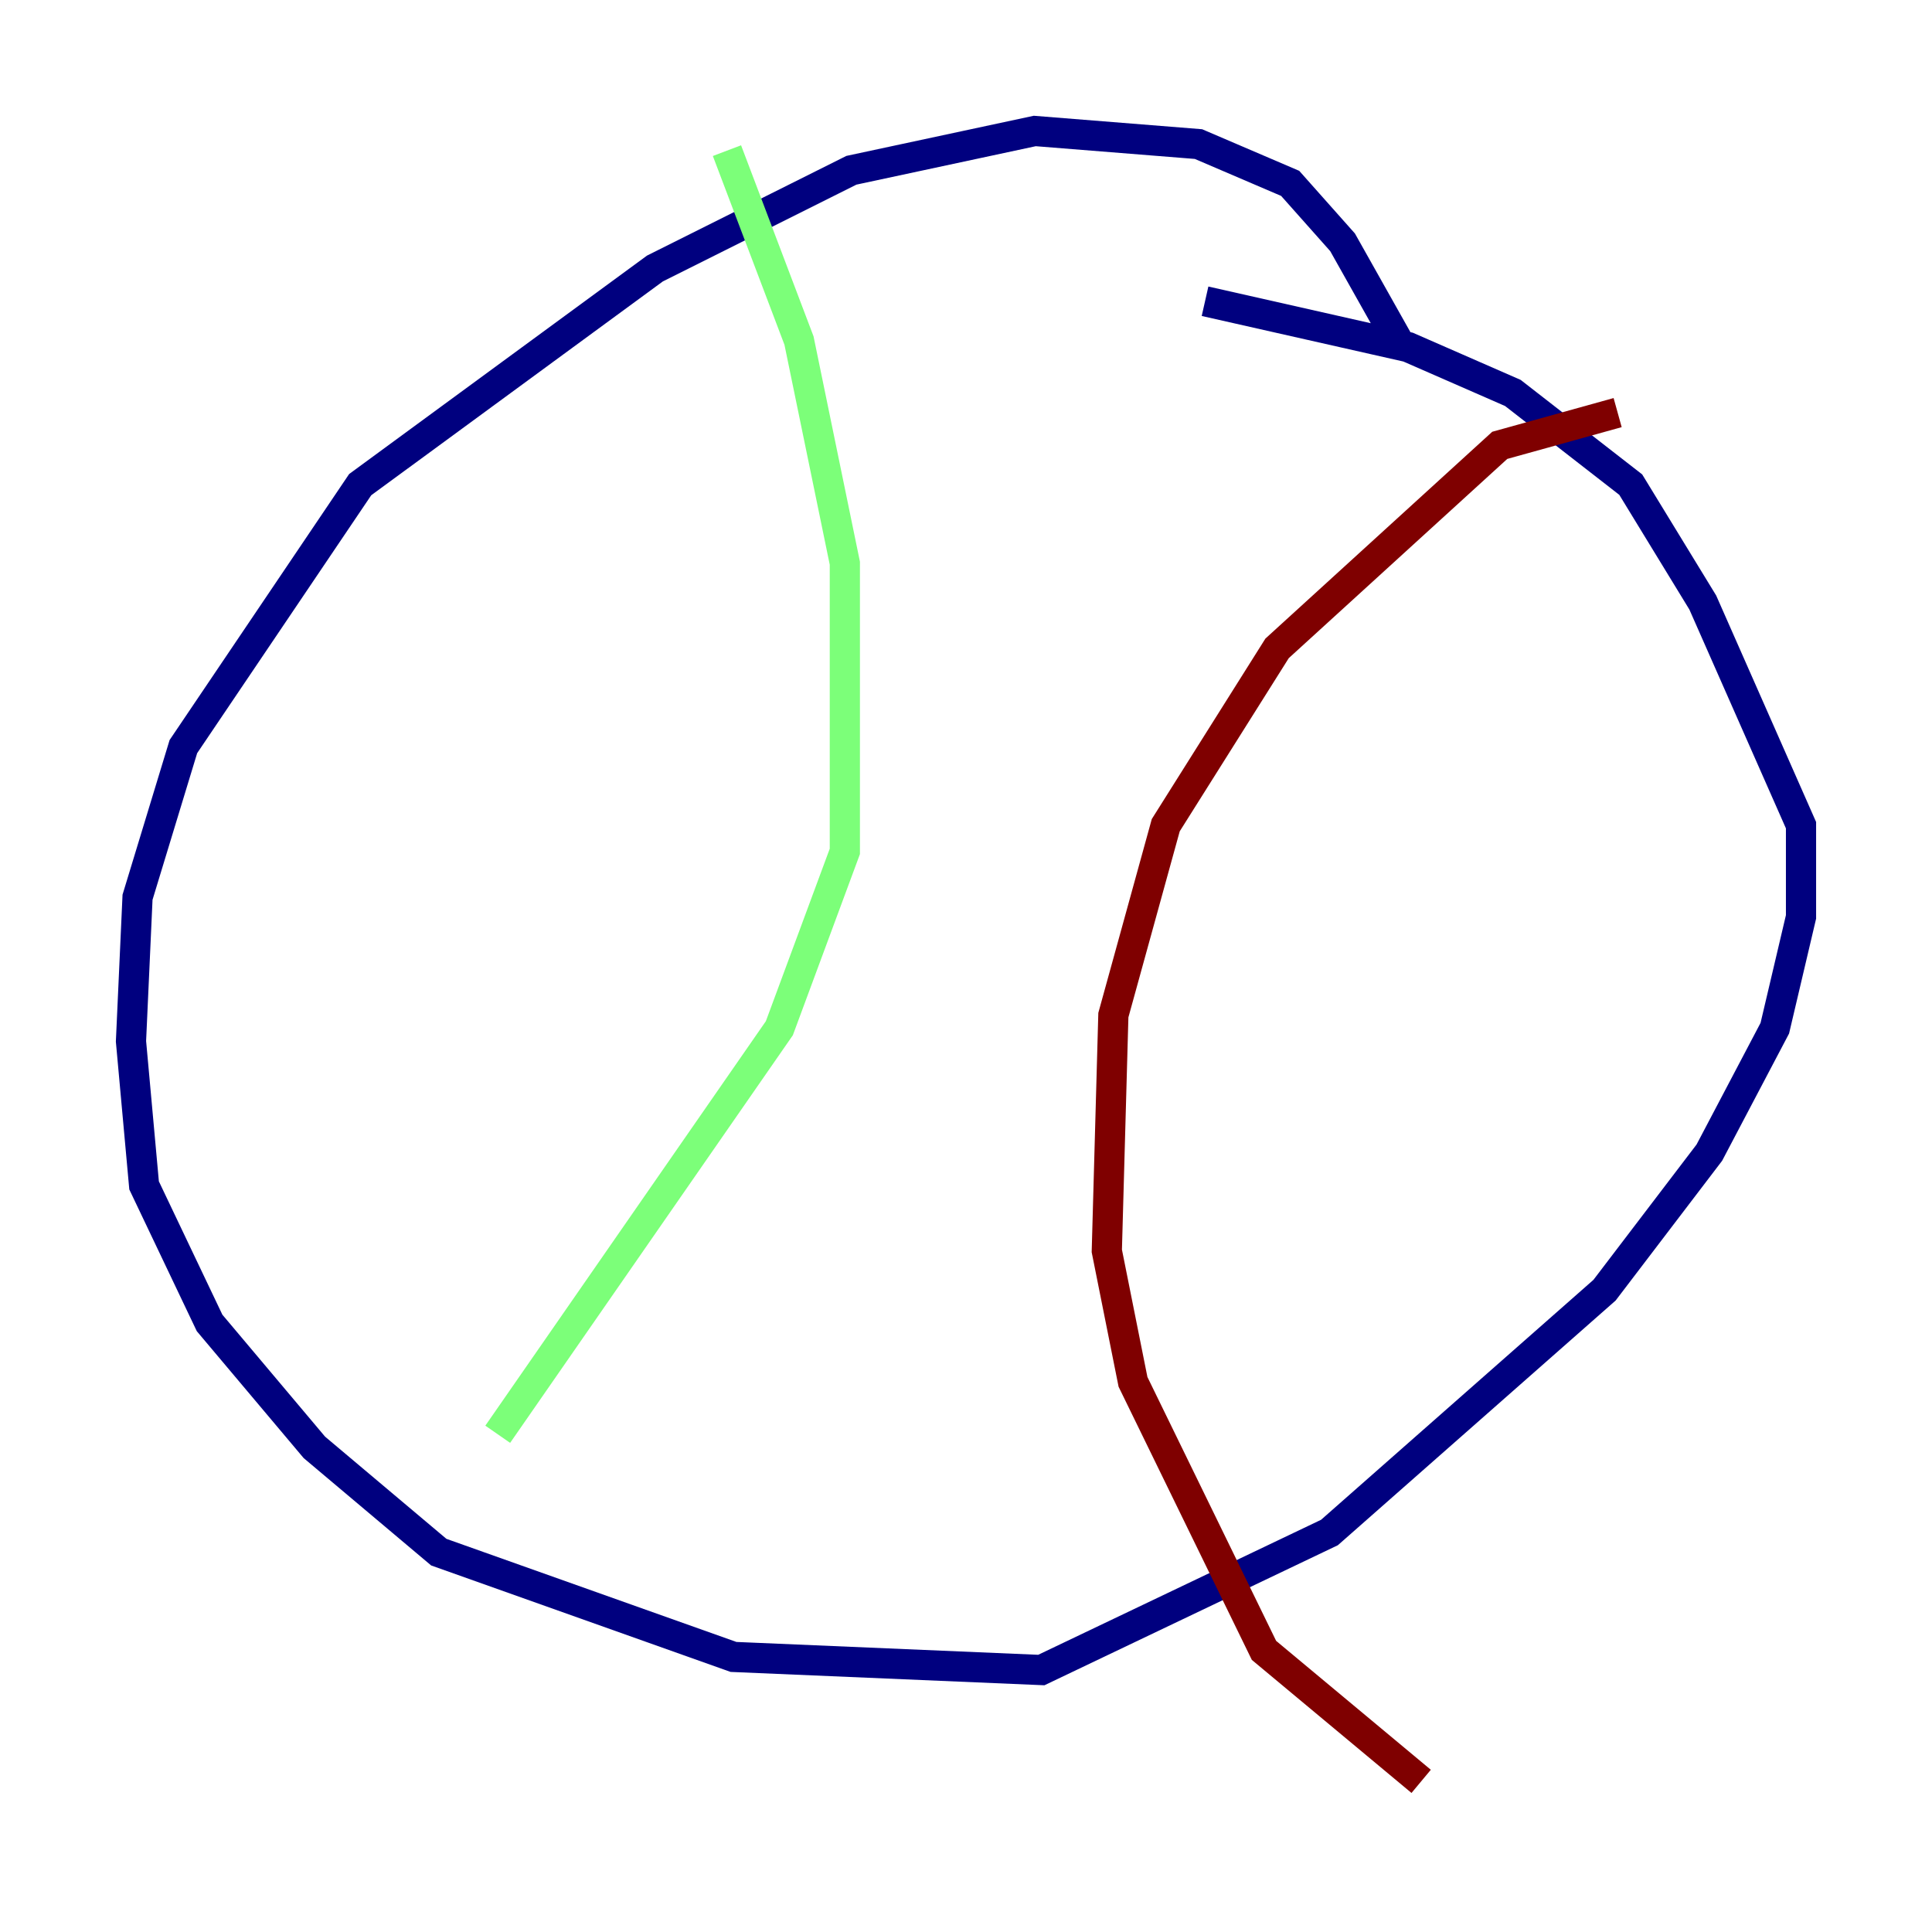 <?xml version="1.0" encoding="utf-8" ?>
<svg baseProfile="tiny" height="128" version="1.2" viewBox="0,0,128,128" width="128" xmlns="http://www.w3.org/2000/svg" xmlns:ev="http://www.w3.org/2001/xml-events" xmlns:xlink="http://www.w3.org/1999/xlink"><defs /><polyline fill="none" points="92.854,22.997 88.949,16.054 85.478,12.149 79.403,9.546 68.556,8.678 56.407,11.281 43.39,17.79 23.864,32.108 12.149,49.464 9.112,59.444 8.678,68.99 9.546,78.536 13.885,87.647 20.827,95.891 29.071,102.834 48.597,109.776 68.99,110.644 88.081,101.532 106.305,85.478 113.248,76.366 117.586,68.122 119.322,60.746 119.322,54.671 112.814,39.919 108.041,32.108 100.231,26.034 93.288,22.997 79.837,19.959" stroke="#00007f" stroke-width="2" /><polyline fill="none" points="32.976,95.024 51.634,68.122 55.973,56.407 55.973,37.315 52.936,22.563 48.163,9.98" stroke="#7cff79" stroke-width="2" /><polyline fill="none" points="107.173,27.336 99.363,29.505 84.61,42.956 77.234,54.671 73.763,67.254 73.329,82.875 75.064,91.552 83.742,109.342 94.156,118.02" stroke="#7f0000" stroke-width="2" /></svg>